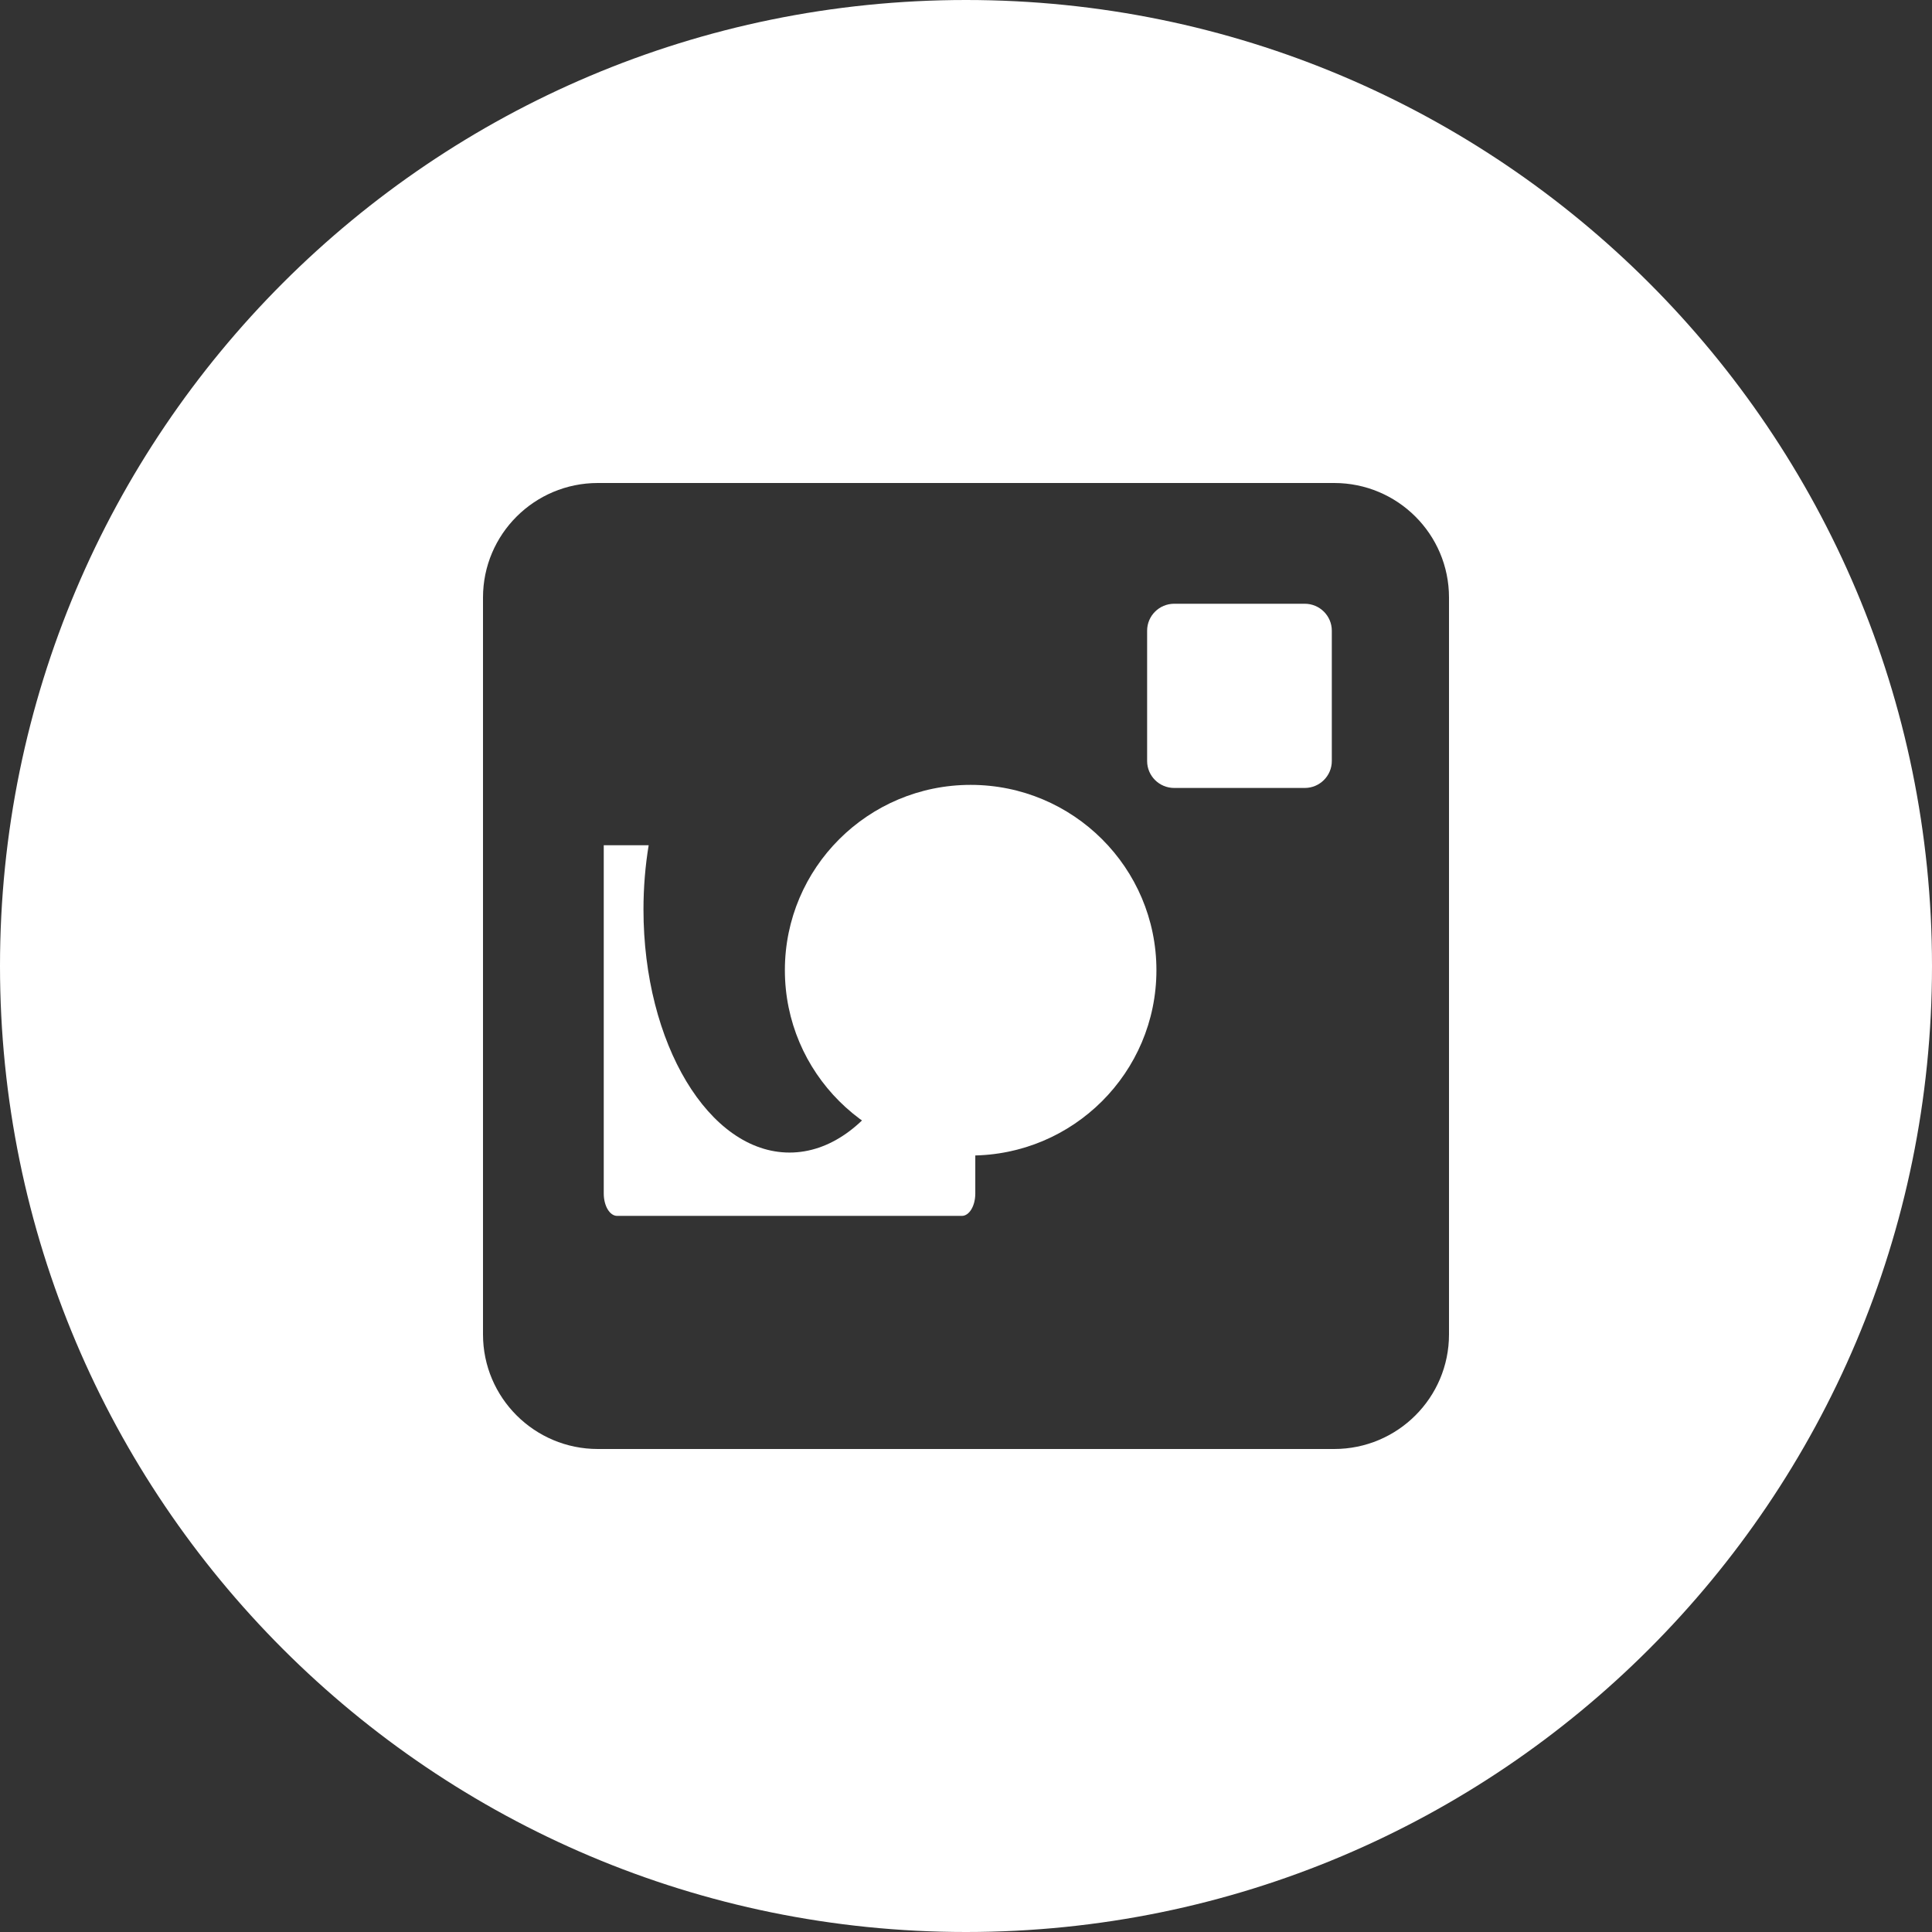 <?xml version="1.0" encoding="UTF-8"?>
<svg width="32px" height="32px" viewBox="0 0 32 32" version="1.1" xmlns="http://www.w3.org/2000/svg" xmlns:xlink="http://www.w3.org/1999/xlink">
    <rect x="0" y="0" width="32" height="32" fill="#333333" stroke="none"/>
    <!-- Generator: Sketch 51.1 (57501) - http://www.bohemiancoding.com/sketch -->
    <title>Group 6</title>
    <desc>Created with Sketch.</desc>
    <defs></defs>
    <g id="Social-Icons" stroke="none" stroke-width="1" fill="none" fill-rule="evenodd">
        <g transform="translate(-523, -287)" fill="#FFFFFF" id="Group-6">
            <g transform="translate(523, 287)">
                <path d="M16.077,19.139 C17.776,19.139 19.154,17.765 19.154,16.069 C19.154,14.374 17.776,13 16.077,13 C14.378,13 13,14.374 13,16.069 C13,17.765 14.378,19.139 16.077,19.139" id="Fill-202"></path>
                <path d="M19.448,13.051 L21.611,13.051 C21.858,13.051 22.059,12.851 22.059,12.605 L22.059,10.446 C22.059,10.2 21.858,10 21.611,10 L19.448,10 C19.201,10 19,10.2 19,10.446 L19,12.605 C19,12.851 19.201,13.051 19.448,13.051" id="Fill-203"></path>
                <path d="M24,22.102 C24,23.15 23.149,24 22.098,24 L9.902,24 C8.852,24 8,23.15 8,22.102 L8,9.897 C8,8.849 8.852,8 9.902,8 L22.098,8 C23.149,8 24,8.849 24,9.897 L24,22.102 Z M16,0 C7.163,0 0,7.163 0,16 C0,24.836 7.163,32 16,32 C24.837,32 32,24.836 32,16 C32,7.163 24.837,0 16,0 L16,0 Z" id="Fill-204"></path>
                <path d="M15.496,15.064 C15.496,17.284 14.411,19.09 13.077,19.09 C11.743,19.09 10.658,17.284 10.658,15.064 C10.658,14.696 10.688,14.339 10.744,14 L10,14 L10,19.768 C10,19.973 10.099,20.139 10.222,20.139 L15.931,20.139 C16.055,20.139 16.154,19.973 16.154,19.768 L16.154,14 L15.41,14 C15.466,14.339 15.496,14.696 15.496,15.064" id="Fill-205"></path>
            </g>
        </g>
    </g>
</svg>